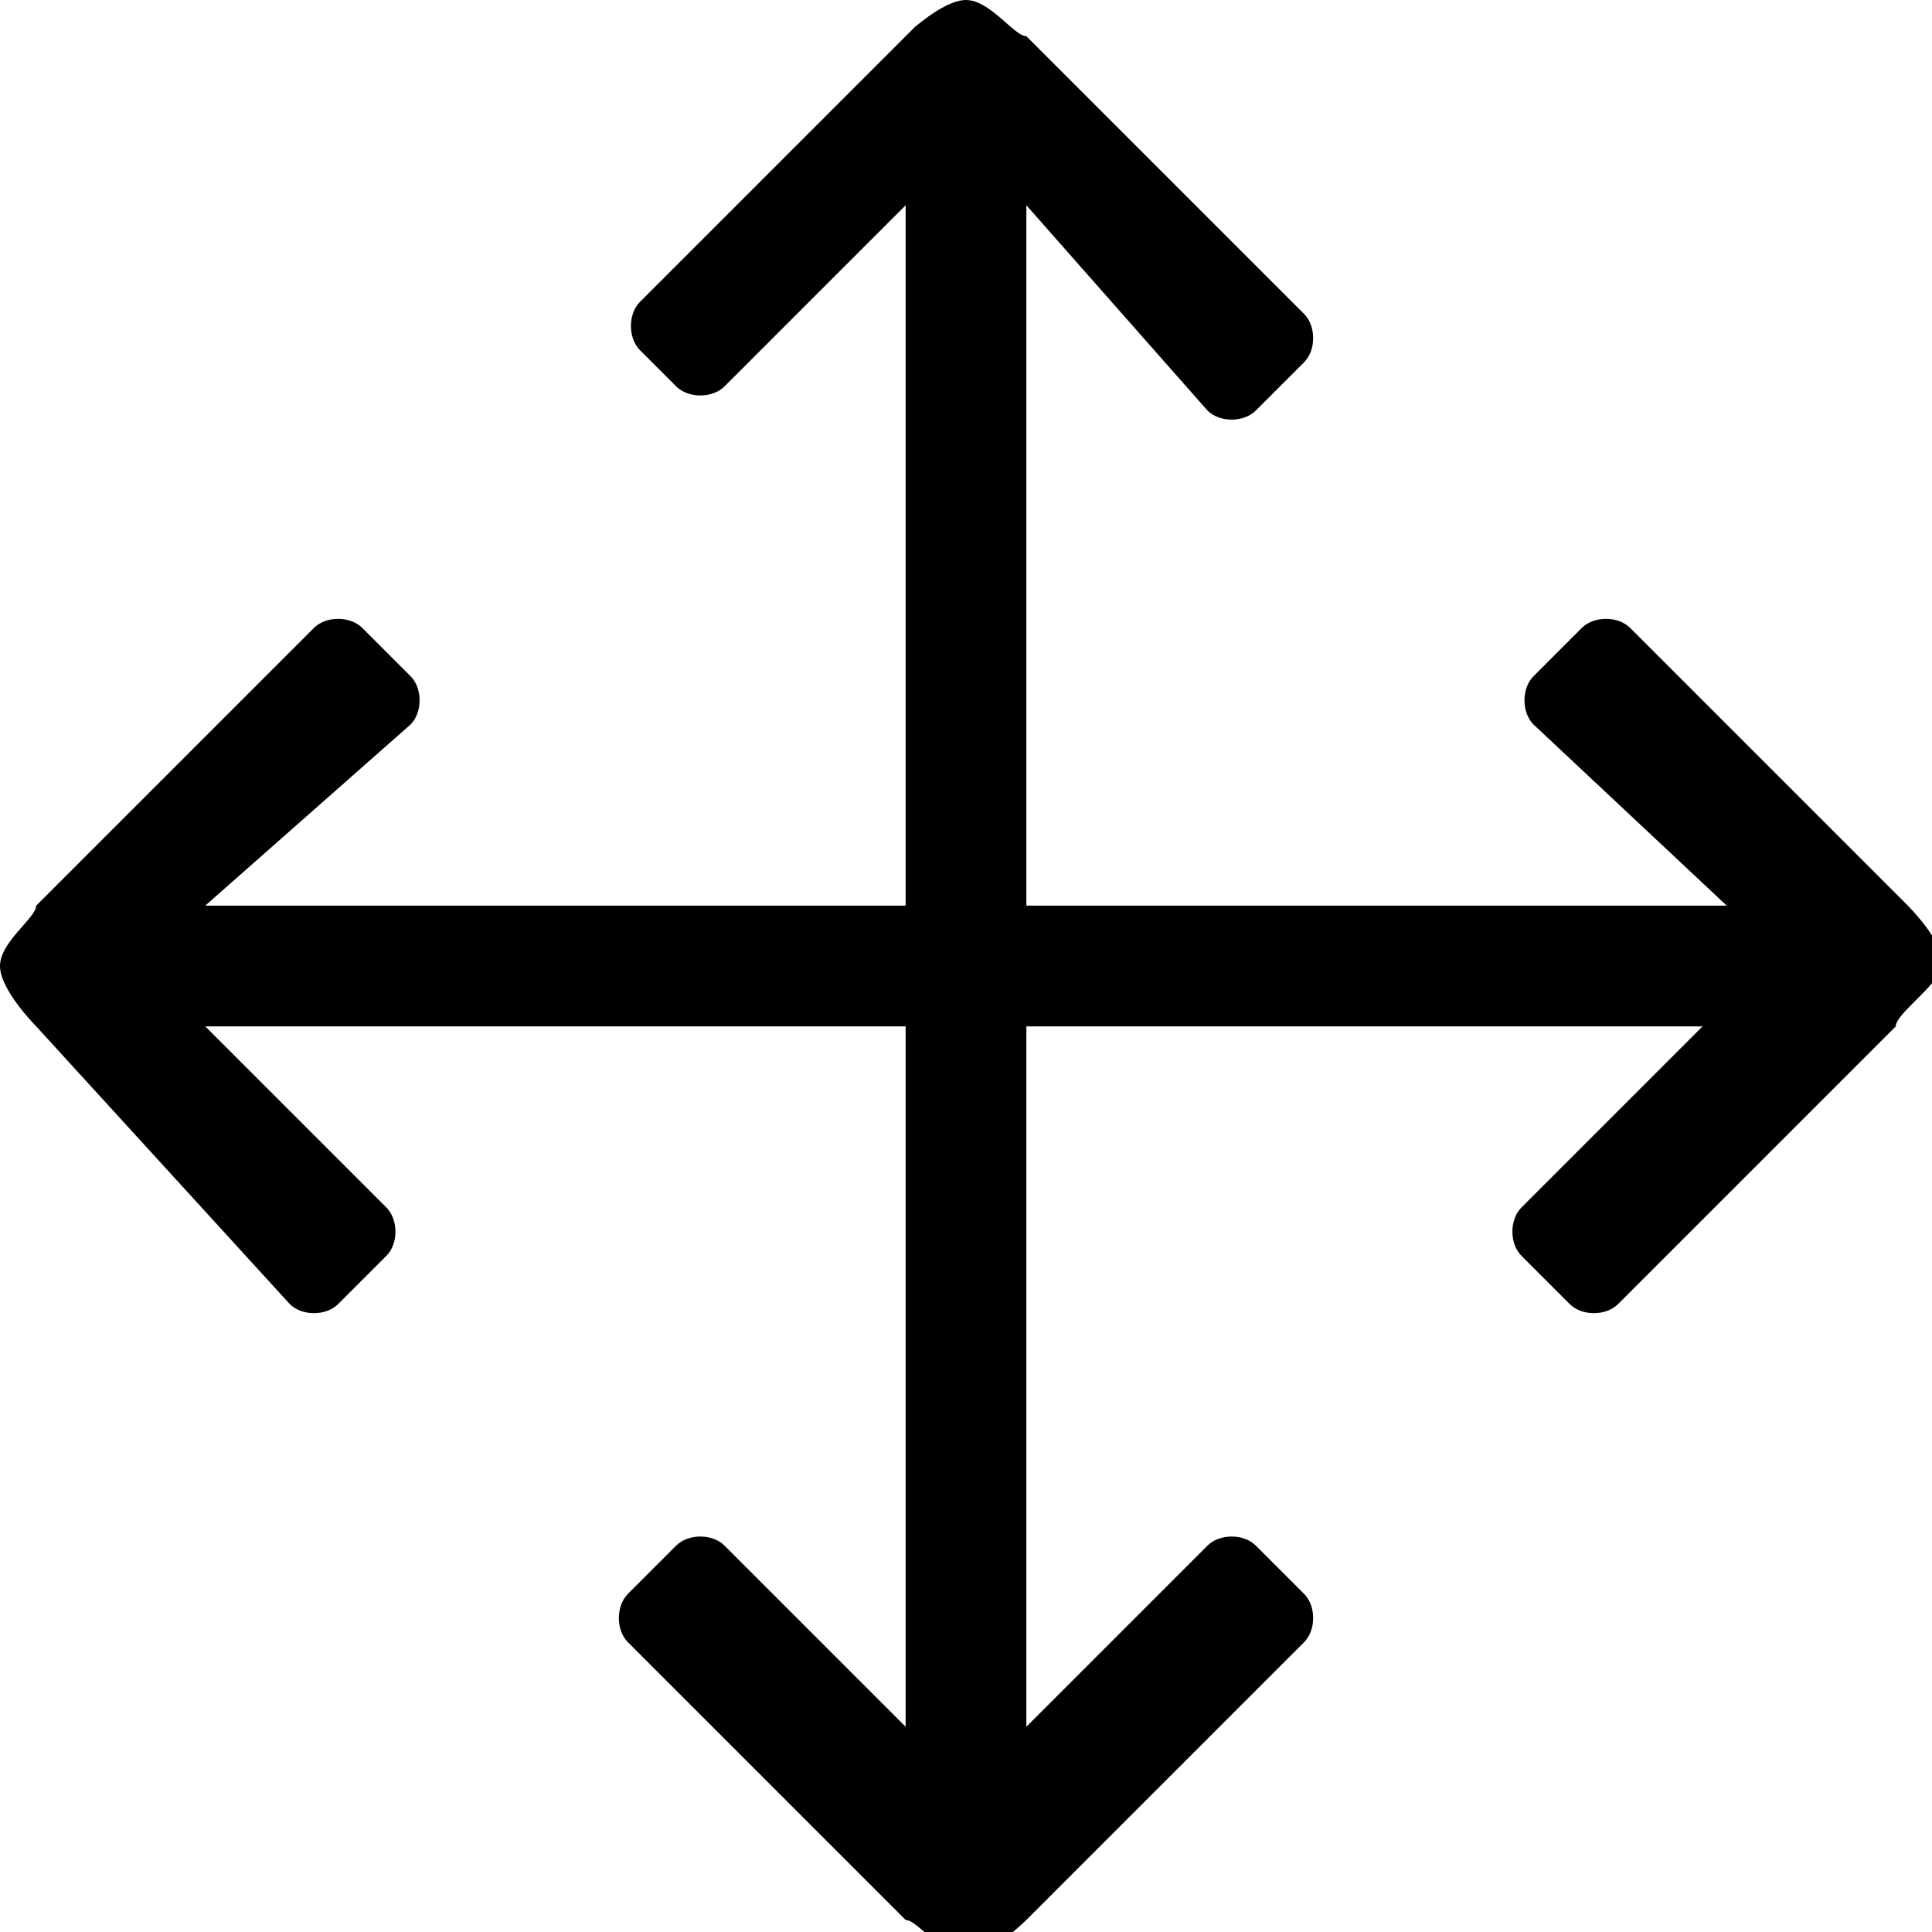 <?xml version="1.0" encoding="utf-8"?>
<!-- Generator: Adobe Illustrator 21.1.0, SVG Export Plug-In . SVG Version: 6.00 Build 0)  -->
<svg version="1.1" id="图层_1" xmlns="http://www.w3.org/2000/svg" xmlns:xlink="http://www.w3.org/1999/xlink" x="0px" y="0px"
	 viewBox="0 0 16 16" style="enable-background:new 0 0 16 16;" xml:space="preserve">
<style type="text/css">
	.st0{clip-path:url(#SVGID_2_);}
</style>
<g>
	<g>
		<defs>
			<rect id="SVGID_1_" x="0" width="16" height="16"/>
		</defs>
		<clipPath id="SVGID_2_">
			<use xlink:href="#SVGID_1_"  style="overflow:visible;"/>
		</clipPath>
		<path class="st0" d="M15.7,8.5l-2.3,2.3c-0.1,0.1-0.3,0.1-0.4,0l-0.4-0.4c-0.1-0.1-0.1-0.3,0-0.4l1.5-1.5H8.5v5.8l1.5-1.5
			c0.1-0.1,0.3-0.1,0.4,0l0.4,0.4c0.1,0.1,0.1,0.3,0,0.4l-2.3,2.3c0,0-0.3,0.3-0.5,0.3c-0.2,0-0.4-0.3-0.5-0.3l-2.3-2.3
			c-0.1-0.1-0.1-0.3,0-0.4l0.4-0.4c0.1-0.1,0.3-0.1,0.4,0l1.5,1.5V8.5H1.7L3.2,10c0.1,0.1,0.1,0.3,0,0.4l-0.4,0.4
			c-0.1,0.1-0.3,0.1-0.4,0L0.3,8.5C0.3,8.5,0,8.2,0,8c0-0.2,0.3-0.4,0.3-0.5l2.3-2.3c0.1-0.1,0.3-0.1,0.4,0l0.4,0.4
			c0.1,0.1,0.1,0.3,0,0.4L1.7,7.5h5.8V1.7L6,3.2c-0.1,0.1-0.3,0.1-0.4,0L5.3,2.9c-0.1-0.1-0.1-0.3,0-0.4l2.3-2.3C7.5,0.3,7.8,0,8,0
			c0.2,0,0.4,0.3,0.5,0.3l2.3,2.3c0.1,0.1,0.1,0.3,0,0.4l-0.4,0.4c-0.1,0.1-0.3,0.1-0.4,0L8.5,1.7v5.8h5.8L12.7,6
			c-0.1-0.1-0.1-0.3,0-0.4l0.4-0.4c0.1-0.1,0.3-0.1,0.4,0l2.3,2.3c0,0,0.3,0.3,0.3,0.5C16,8.2,15.7,8.4,15.7,8.5L15.7,8.5z
			 M15.7,8.5"/>
	</g>
</g>
</svg>
